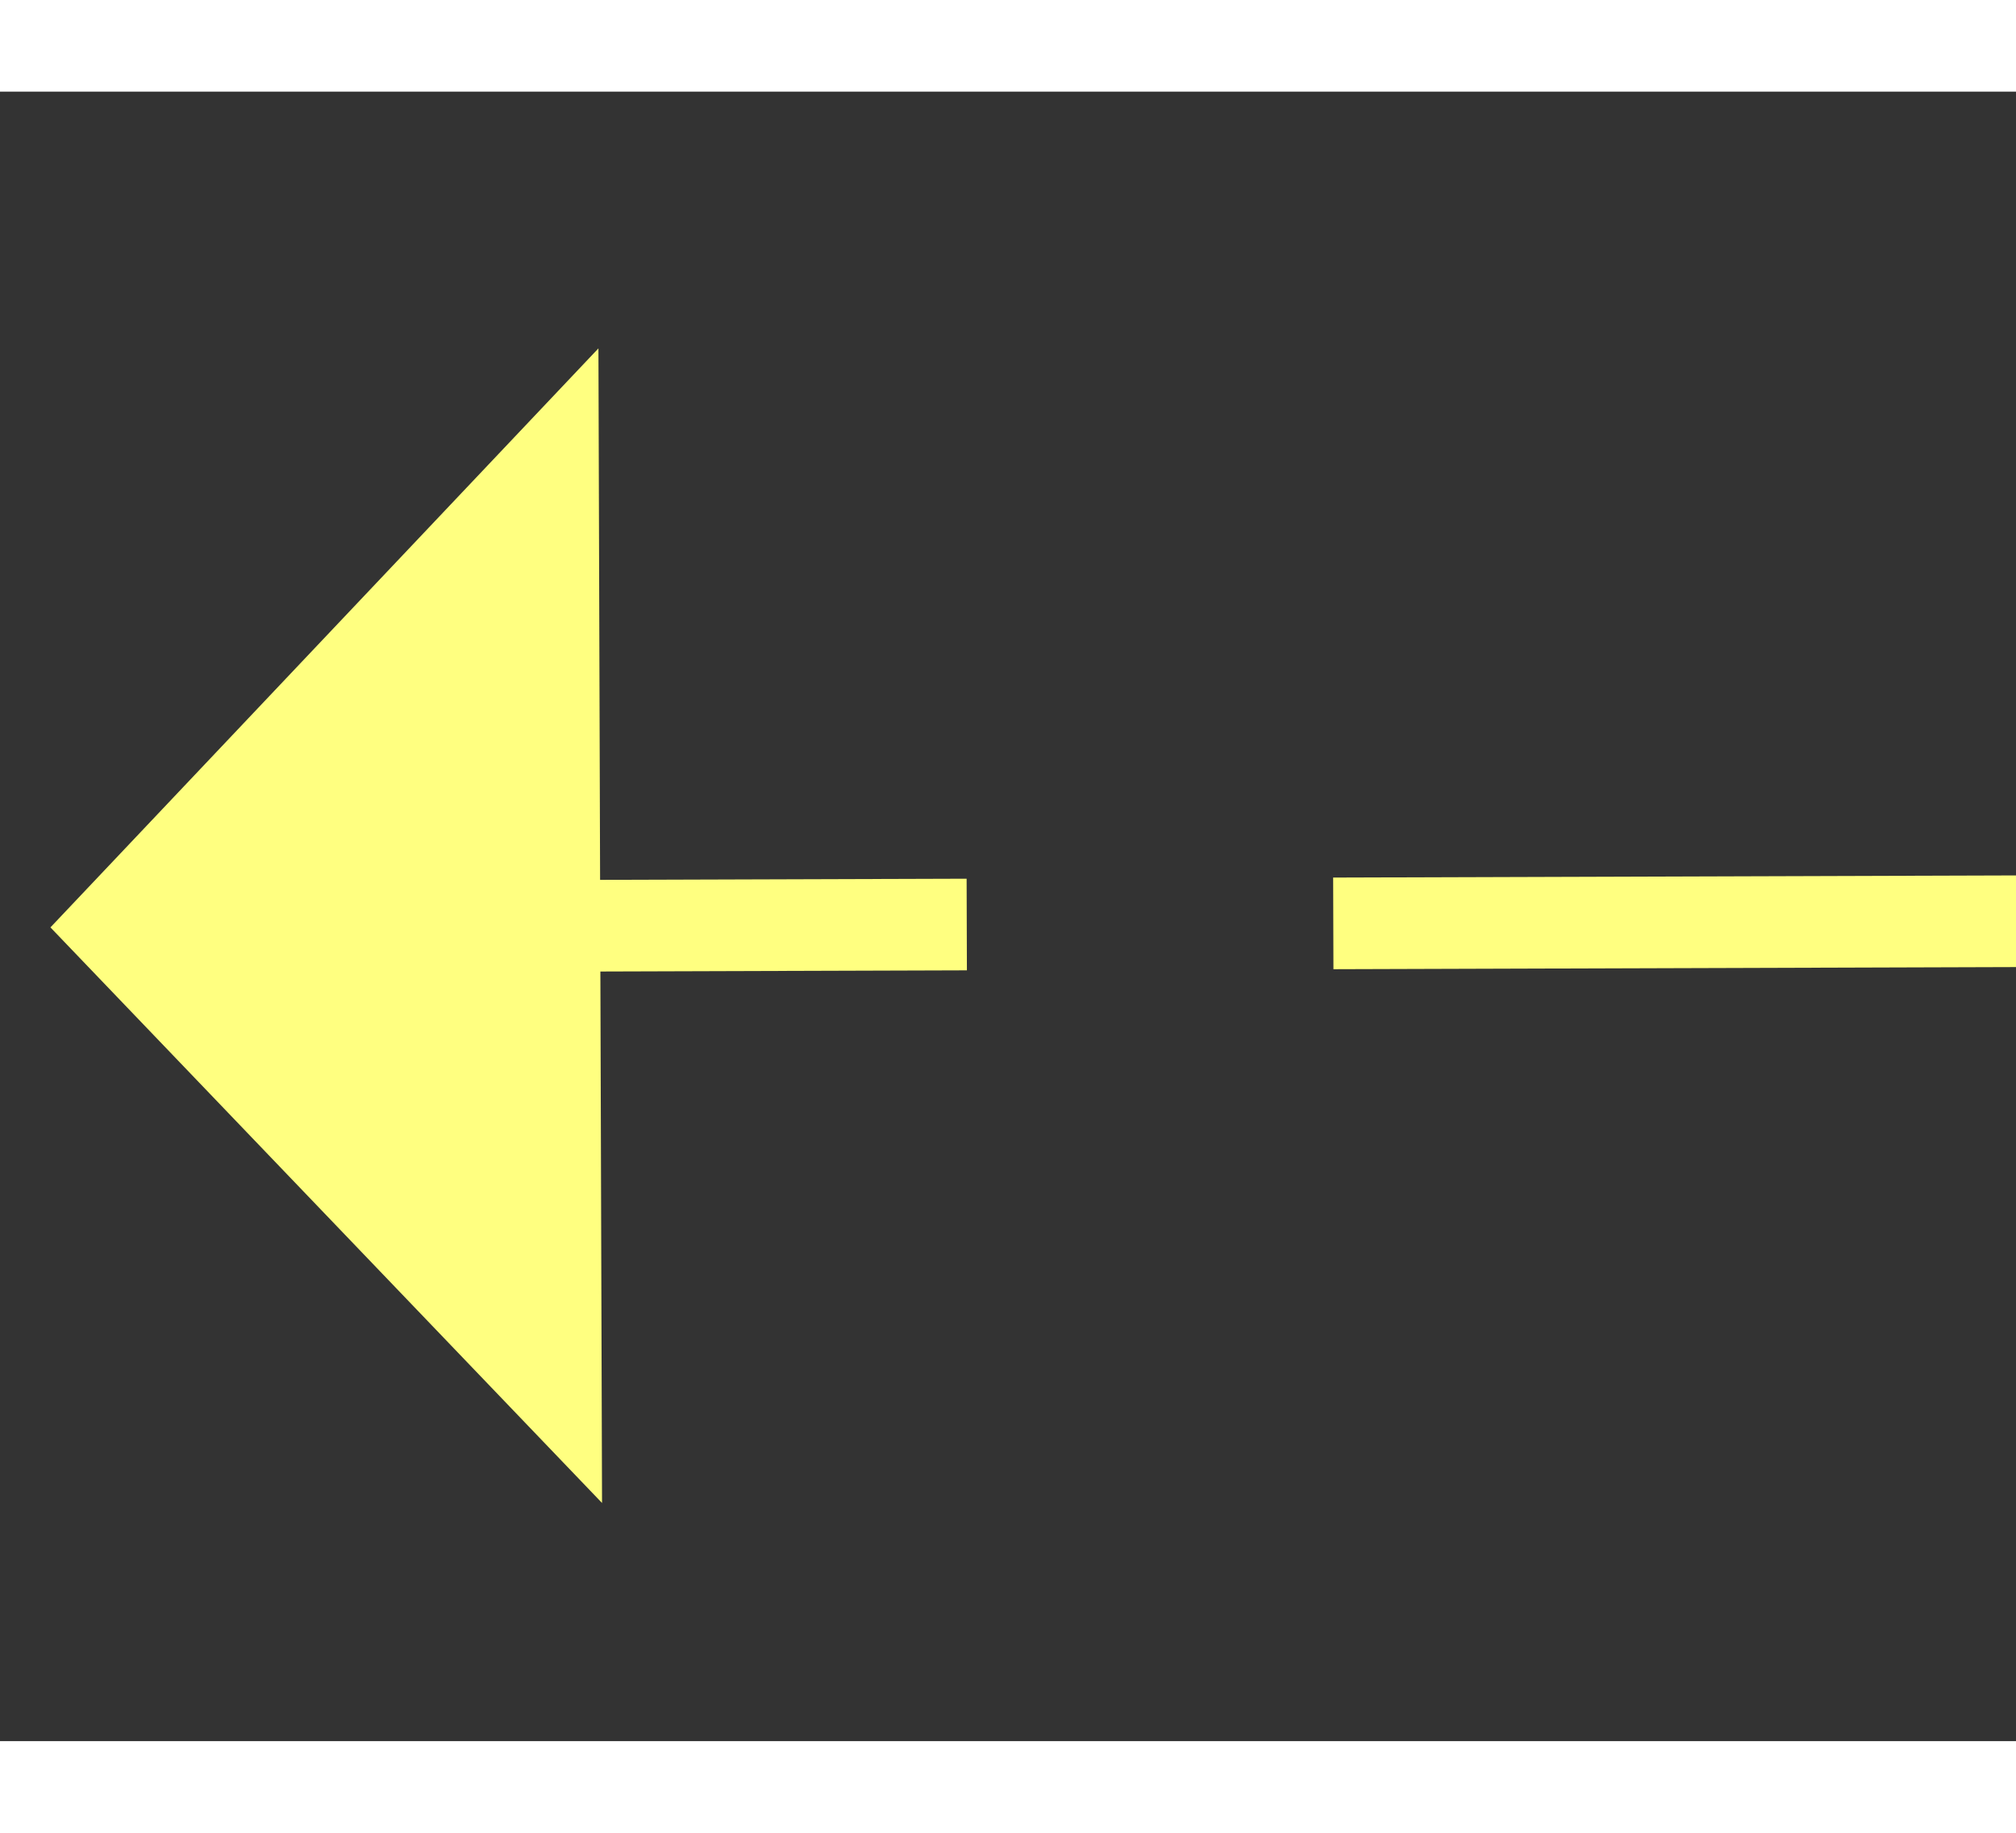 ﻿<?xml version="1.0" encoding="utf-8"?>
<svg version="1.1" xmlns:xlink="http://www.w3.org/1999/xlink" width="22px" height="20px" preserveAspectRatio="xMinYMid meet" viewBox="928 9747  22 18" xmlns="http://www.w3.org/2000/svg">
  <rect x="928" y="9747" width="22" height="18" fill="#333333" stroke="none"/>
  <g transform="matrix(-0.988 -0.156 0.156 -0.988 340.265 19538.779 )">
    <path d="M 938 9770.8  L 944 9764.5  L 938 9758.2  L 938 9770.8  Z " fill-rule="nonzero" fill="#ffff80" stroke="none" transform="matrix(0.987 -0.159 0.159 0.987 -1539.868 264.893 )" />
    <path d="M 830 9764.5  L 939 9764.5  " stroke-width="1" stroke-dasharray="9,4" stroke="#ffff80" fill="none" transform="matrix(0.987 -0.159 0.159 0.987 -1539.868 264.893 )" />
  </g>
</svg>
